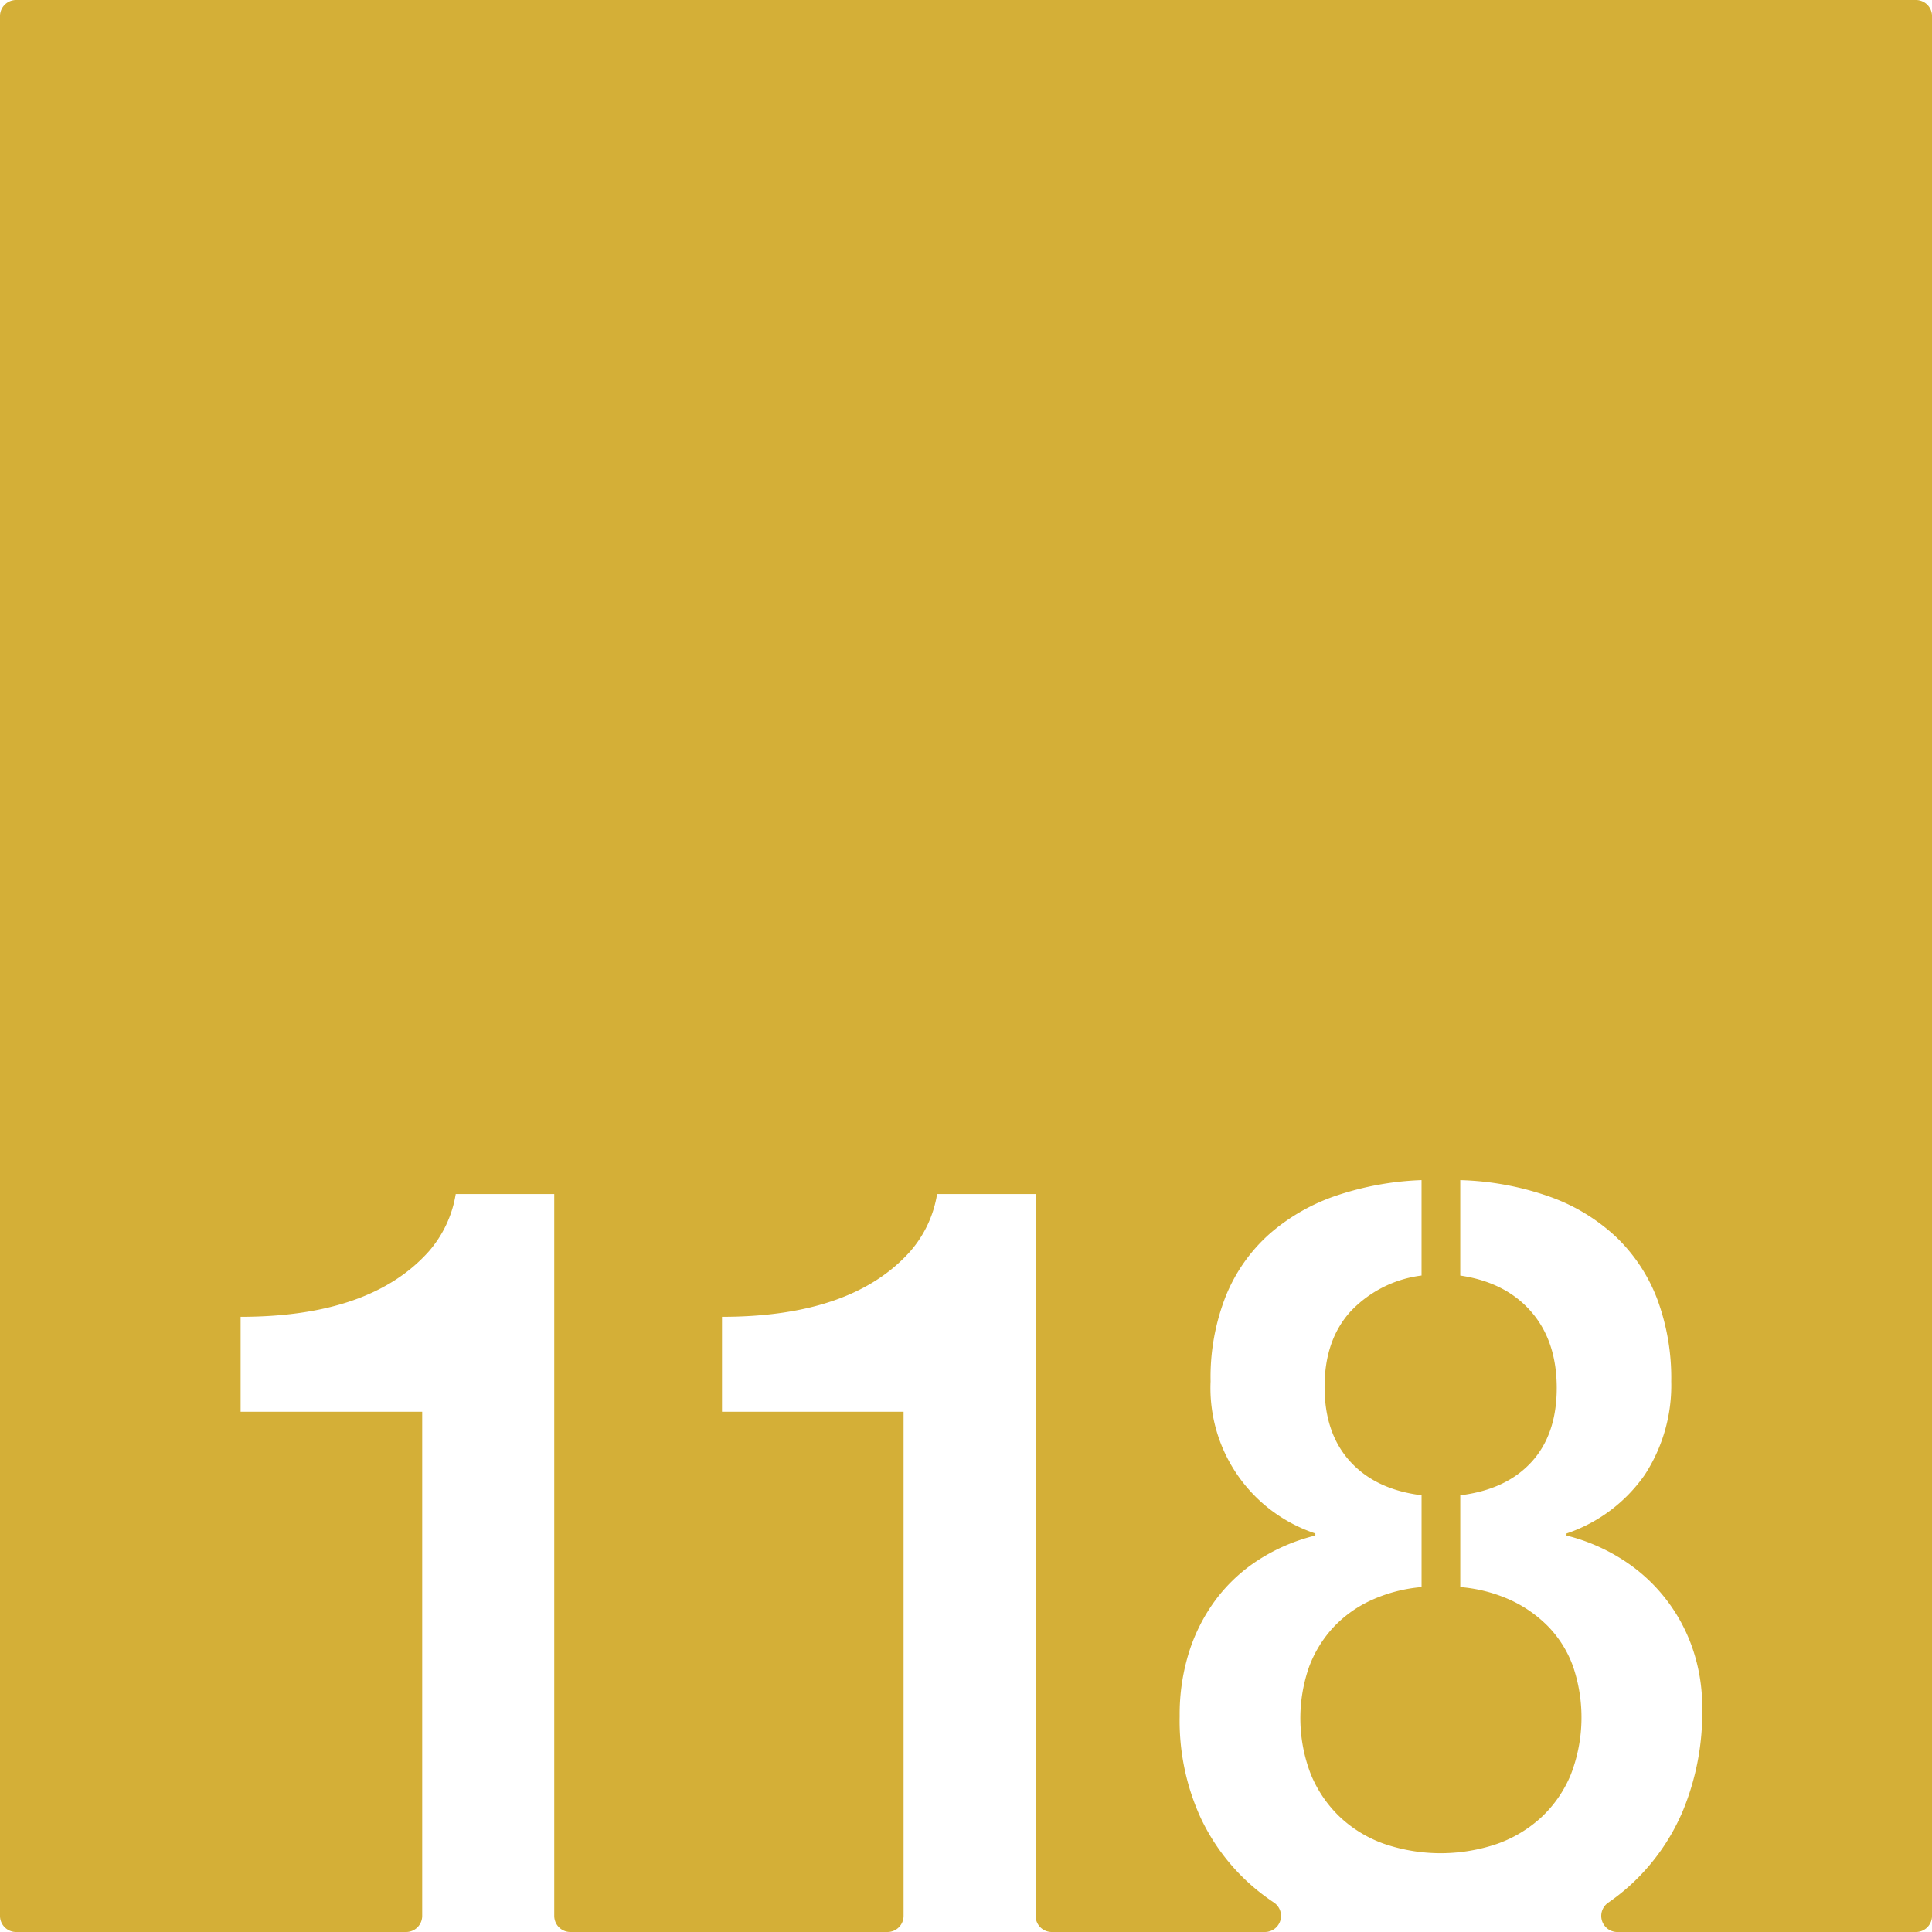 <svg xmlns="http://www.w3.org/2000/svg" width="120mm" height="120mm" viewBox="0 0 340.158 340.157">
  <g id="Zimmernummer">
      <g id="Z-03-118-M">
        <path fill="#D4AF37" stroke="none" d="M337.323,0H2.835A2.835,2.835,0,0,0,0,2.835V337.323a2.834,2.834,0,0,0,2.834,2.834H71.5a2.834,2.834,0,0,0,2.834-2.834V248.556H42.365V231.845q22.887,0,33.15-11.534a20.3,20.3,0,0,0,4.723-10.082H97.584V337.323a2.834,2.834,0,0,0,2.835,2.834h55.835a2.834,2.834,0,0,0,2.834-2.834V248.556H127.119V231.845q22.887,0,33.15-11.534a20.288,20.288,0,0,0,4.722-10.082h17.347V337.323a2.834,2.834,0,0,0,2.835,2.834H222.72a2.832,2.832,0,0,0,1.546-5.2q-1.579-1.059-3.039-2.254a36.422,36.422,0,0,1-9.9-12.8A41.08,41.08,0,0,1,207.7,302.14a36.576,36.576,0,0,1,1.68-11.353,31.191,31.191,0,0,1,4.768-9.264,29.018,29.018,0,0,1,7.538-6.948,32.95,32.95,0,0,1,9.9-4.222v-.364A26.967,26.967,0,0,1,213.144,243.2a38.868,38.868,0,0,1,2.724-15.122,29.344,29.344,0,0,1,7.675-10.852A34.817,34.817,0,0,1,235.3,210.5a52.753,52.753,0,0,1,14.985-2.725v16.8a20.712,20.712,0,0,0-12.487,6.313q-4.588,5.038-4.587,13.3,0,8.175,4.5,13.123t12.578,5.95v16.166a26.855,26.855,0,0,0-8.763,2.27,21.3,21.3,0,0,0-6.721,4.769,21.072,21.072,0,0,0-4.315,6.992,27.368,27.368,0,0,0,.319,18.982,21.828,21.828,0,0,0,5.131,7.492,22.121,22.121,0,0,0,7.81,4.723,30.787,30.787,0,0,0,19.8,0,22.623,22.623,0,0,0,7.857-4.723,21.479,21.479,0,0,0,5.176-7.538,27.858,27.858,0,0,0,.364-19.026,19.7,19.7,0,0,0-4.315-6.948,22.423,22.423,0,0,0-6.721-4.723,26.549,26.549,0,0,0-8.809-2.27V263.269q8.084-1,12.533-5.858t4.45-13.033q0-8.263-4.5-13.441T257.1,224.579v-16.8a51.272,51.272,0,0,1,15.848,2.952,33.4,33.4,0,0,1,11.67,7.129,29.8,29.8,0,0,1,7.175,10.9,39.892,39.892,0,0,1,2.452,14.44,28.819,28.819,0,0,1-4.676,16.484,27.465,27.465,0,0,1-13.76,10.308v.364a33.2,33.2,0,0,1,9.764,4.177,30.109,30.109,0,0,1,12.4,15.621,31.56,31.56,0,0,1,1.726,10.536,45.237,45.237,0,0,1-3.452,18.254,37.434,37.434,0,0,1-9.581,13.306,37.945,37.945,0,0,1-3.546,2.769,2.83,2.83,0,0,0,1.64,5.141h52.566a2.835,2.835,0,0,0,2.835-2.834V2.835A2.835,2.835,0,0,0,337.323,0Z"/>
      </g>
    </g>
</svg>
